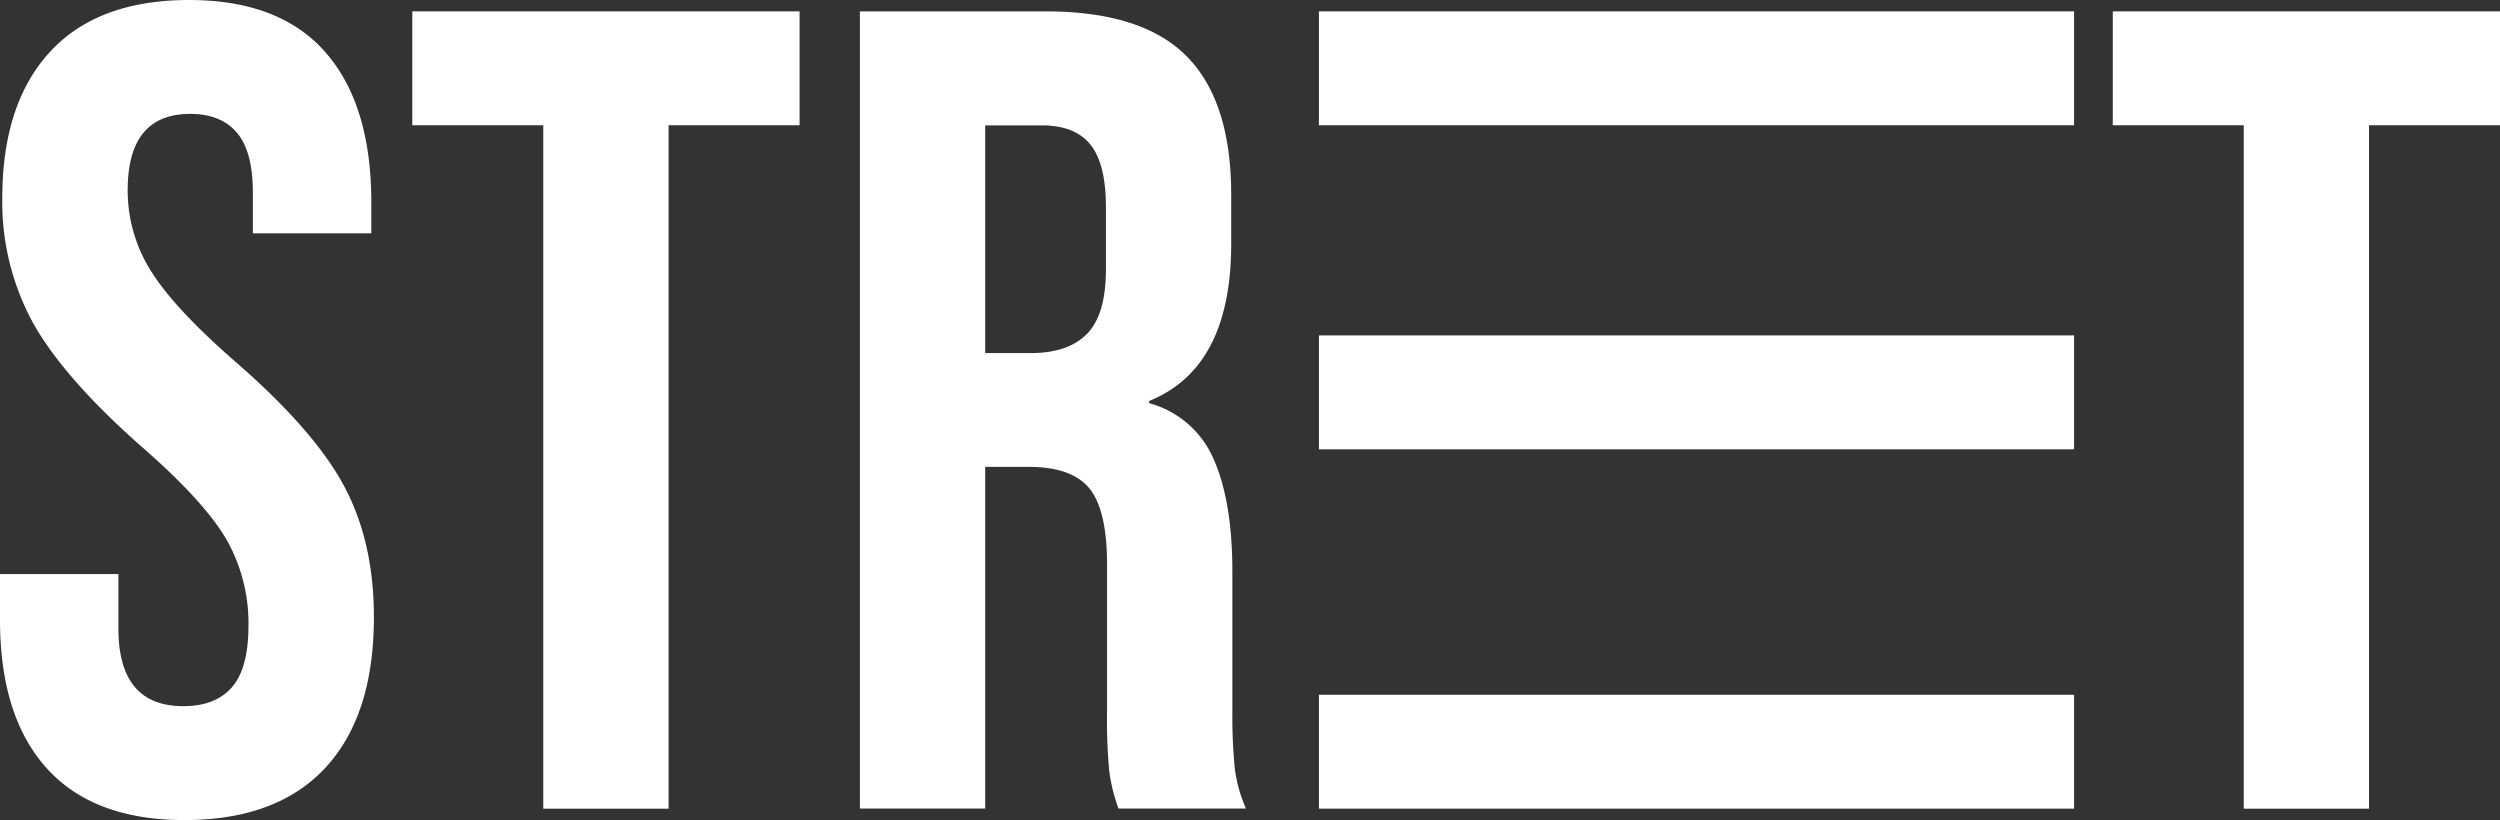 <svg xmlns="http://www.w3.org/2000/svg" viewBox="0 0 599.92 196.79"><rect x="0" y="0" width="599.92" height="196.79" fill="#333333" stroke="none"/><defs><style>.cls-1{fill:#fff;}</style></defs><g id="Layer_2" data-name="Layer 2"><g id="Layer_1-2" data-name="Layer 1"><path class="cls-1" d="M11.21,184.35Q0,171.92,0,148.68V137.75H28.42v13.12q0,18.58,15.58,18.59,7.65,0,11.62-4.51t4-14.63a40.59,40.59,0,0,0-5.46-21.18q-5.48-9.15-20.23-22-18.58-16.4-26-29.65A60.5,60.5,0,0,1,.55,47.56Q.55,24.87,12,12.44T45.37,0Q67,0,78,12.44T89.1,48.1V56H60.68V46.19q0-9.84-3.83-14.35T45.64,27.33q-15,0-15,18.31a36.16,36.16,0,0,0,5.6,19.41q5.61,9,20.37,21.86,18.86,16.41,26,29.8t7.11,31.43q0,23.51-11.62,36.07T44.28,196.79Q22.41,196.79,11.21,184.35Z"/><path class="cls-1" d="M130.37,30.06H98.94V2.73h92.93V30.06H160.44v164H130.37Z"/><path class="cls-1" d="M206.35,2.73H250.9q23.23,0,33.89,10.8t10.66,33.21V58.49q0,29.79-19.68,37.72v.54a23.51,23.51,0,0,1,15.45,13.4q4.5,10.11,4.51,27v33.62a130.14,130.14,0,0,0,.54,13.26,33.35,33.35,0,0,0,2.74,10H268.4a43,43,0,0,1-2.19-8.74,130.13,130.13,0,0,1-.55-14.76v-35q0-13.11-4.23-18.31t-14.63-5.19H236.42v82H206.35Zm41,82q9,0,13.53-4.65t4.51-15.58V49.74q0-10.38-3.69-15c-2.46-3.09-6.33-4.65-11.62-4.65H236.42V84.73Z"/><path class="cls-1" d="M538.43,30.06H507V2.73h92.92V30.06H568.49v164H538.43Z"/><rect class="cls-1" x="316.5" y="2.73" width="181.21" height="27.33"/><rect class="cls-1" x="316.5" y="80.49" width="181.21" height="27.33"/><rect class="cls-1" x="316.5" y="166.72" width="181.21" height="27.33"/></g></g></svg>
